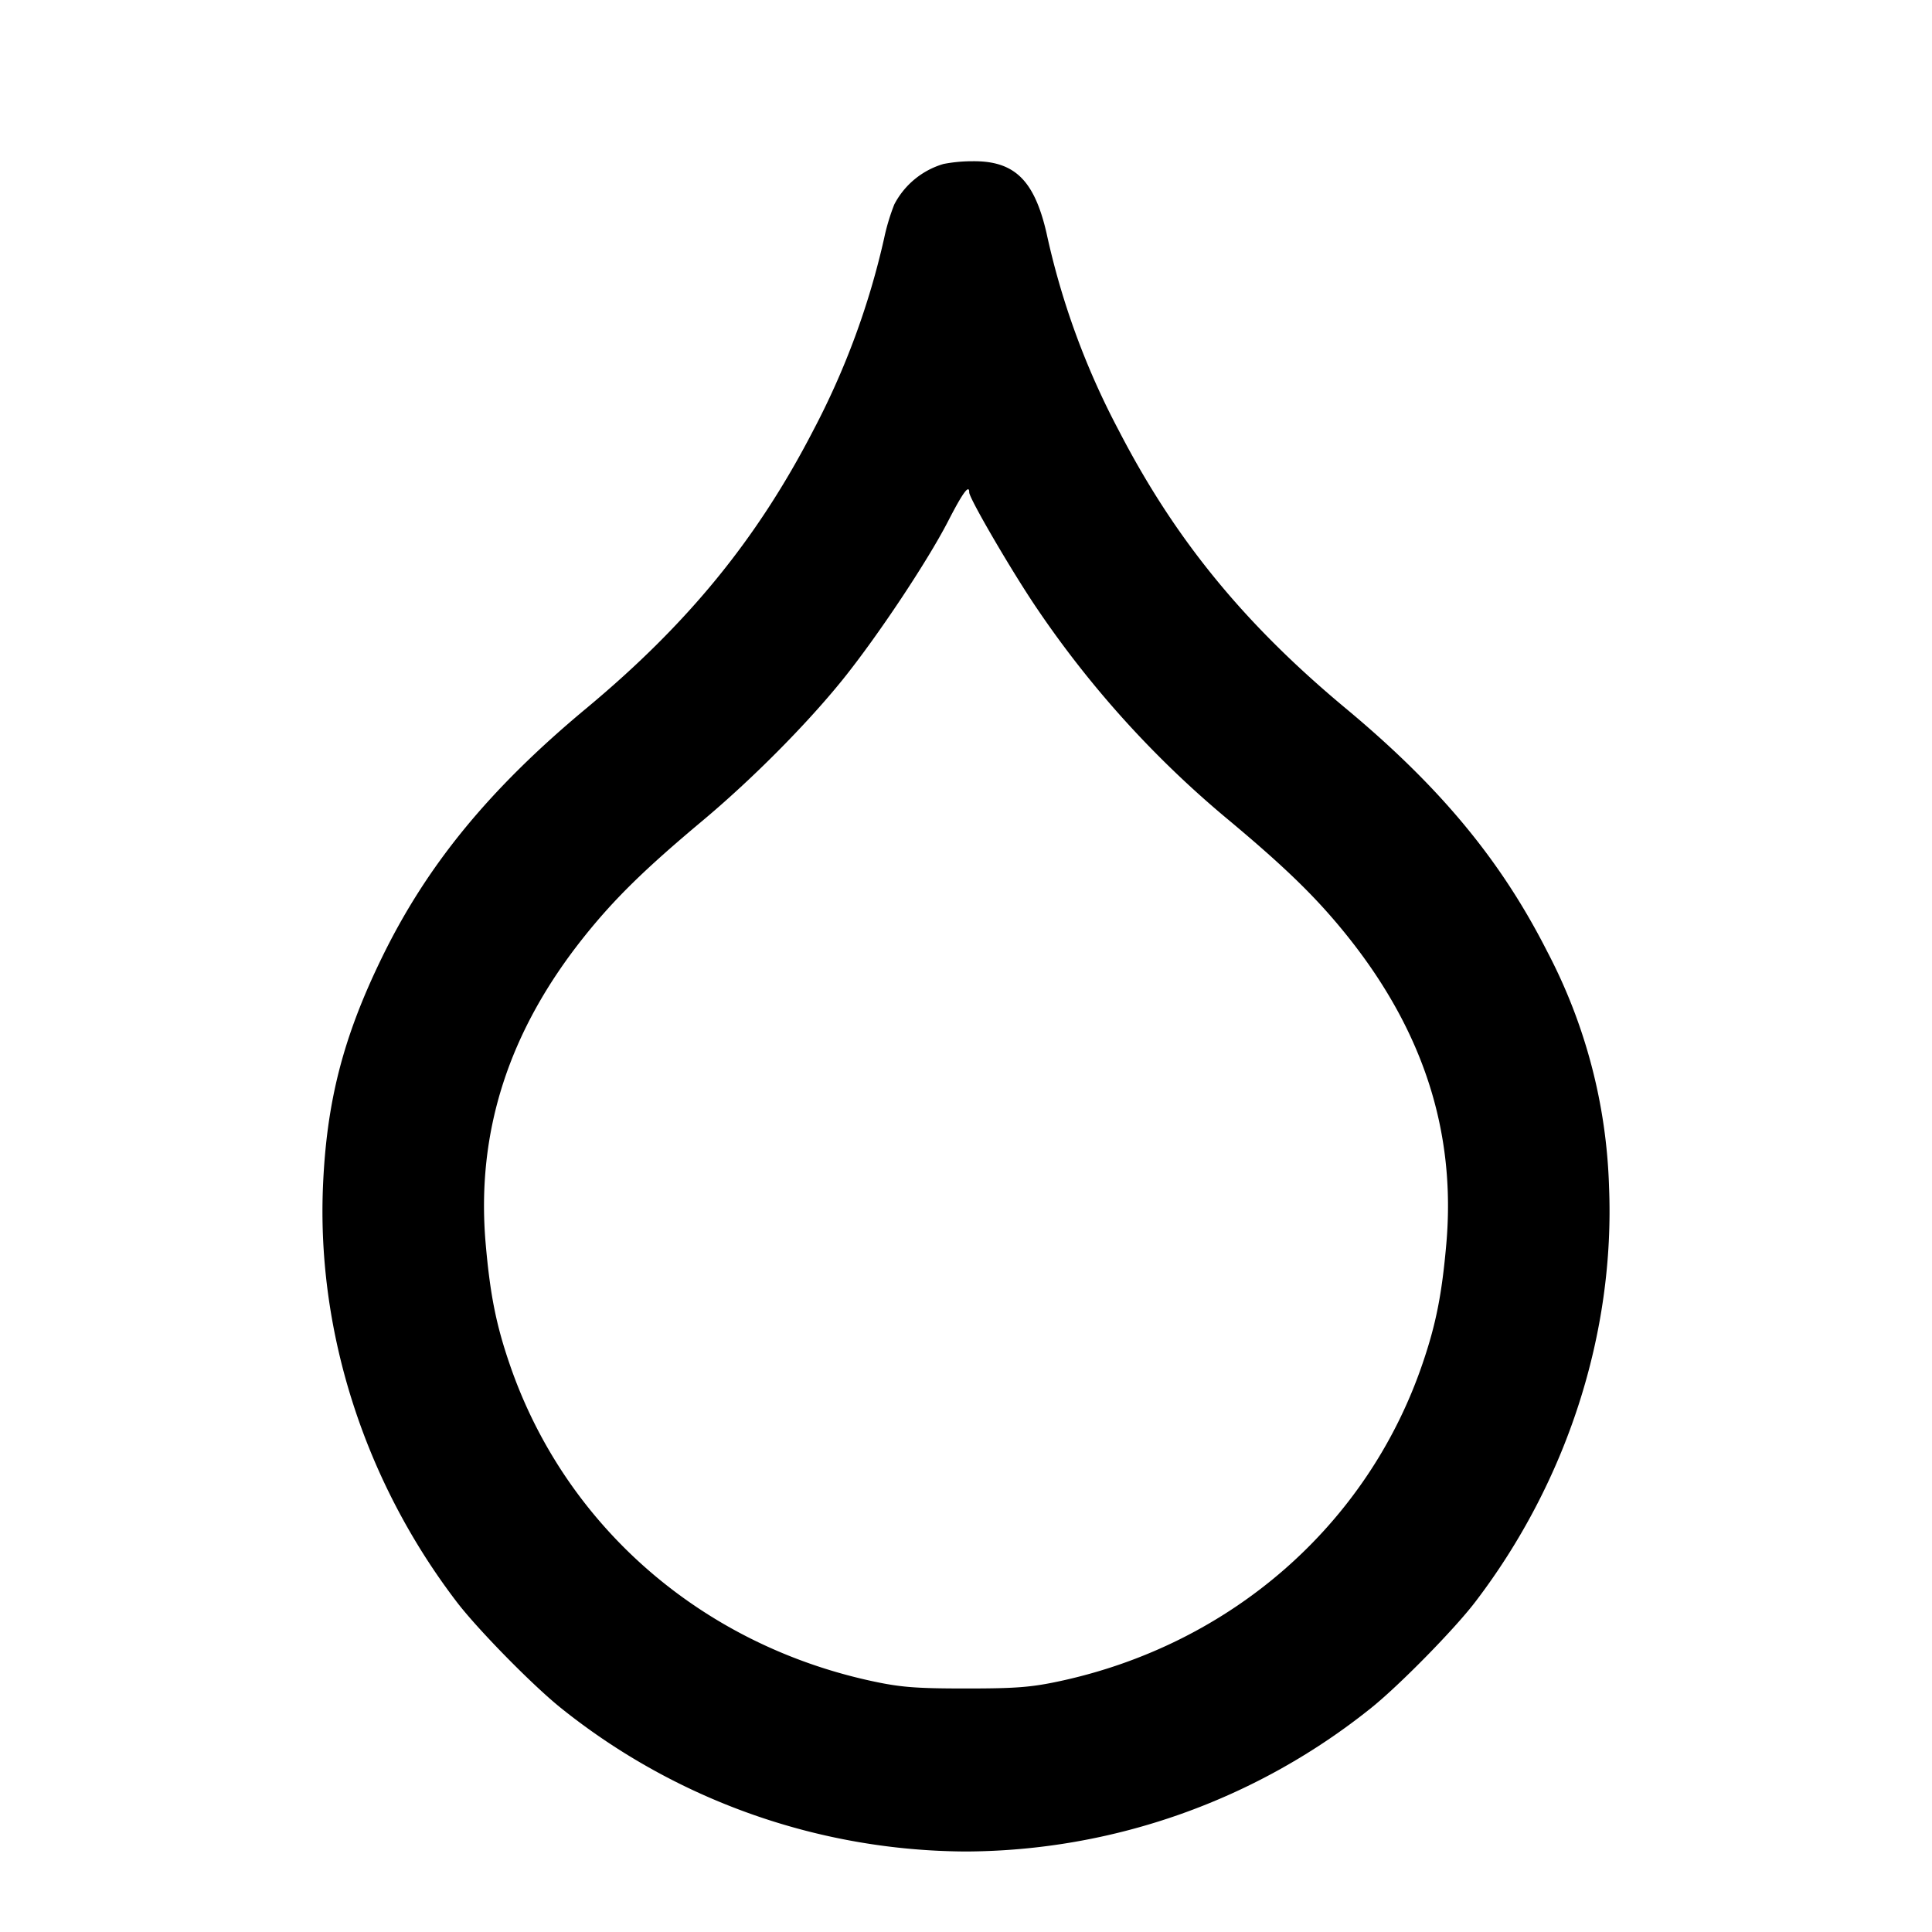 <svg xmlns="http://www.w3.org/2000/svg" width="24" height="24" fill="none" stroke="currentColor" stroke-width="2" stroke-linecap="round" stroke-linejoin="round"><path d="M11.72 2.037a1.008 1.008 0 0 0-.611.503 2.64 2.64 0 0 0-.126.42 9.667 9.667 0 0 1-.881 2.388C9.404 6.698 8.545 7.75 7.28 8.802 6.077 9.803 5.301 10.751 4.742 11.9c-.481.988-.686 1.788-.73 2.842-.075 1.814.521 3.664 1.662 5.158.259.339.932 1.025 1.286 1.311A8.1 8.1 0 0 0 12 23a8.1 8.1 0 0 0 5.04-1.789c.354-.286 1.027-.972 1.286-1.311 1.141-1.494 1.737-3.344 1.662-5.158a6.718 6.718 0 0 0-.768-2.922c-.575-1.133-1.329-2.043-2.5-3.018-1.265-1.052-2.125-2.105-2.822-3.454A9.55 9.55 0 0 1 13 2.894c-.153-.66-.4-.898-.923-.891a1.885 1.885 0 0 0-.357.034m.32 4.08c0 .074.535.991.841 1.441a12.562 12.562 0 0 0 2.399 2.643c.708.593 1.082.959 1.455 1.424.947 1.181 1.352 2.438 1.232 3.823-.055.631-.129 1.004-.296 1.492-.683 2.004-2.38 3.488-4.511 3.945-.35.075-.543.09-1.16.09-.617 0-.81-.015-1.16-.09-2.134-.458-3.827-1.938-4.511-3.945-.167-.488-.241-.861-.296-1.492-.12-1.385.285-2.642 1.232-3.823.373-.465.747-.831 1.455-1.424.621-.519 1.297-1.2 1.746-1.756.435-.54 1.056-1.473 1.314-1.975.18-.35.26-.459.26-.353" fill-rule="evenodd" fill="#000" stroke="none"/></svg>
